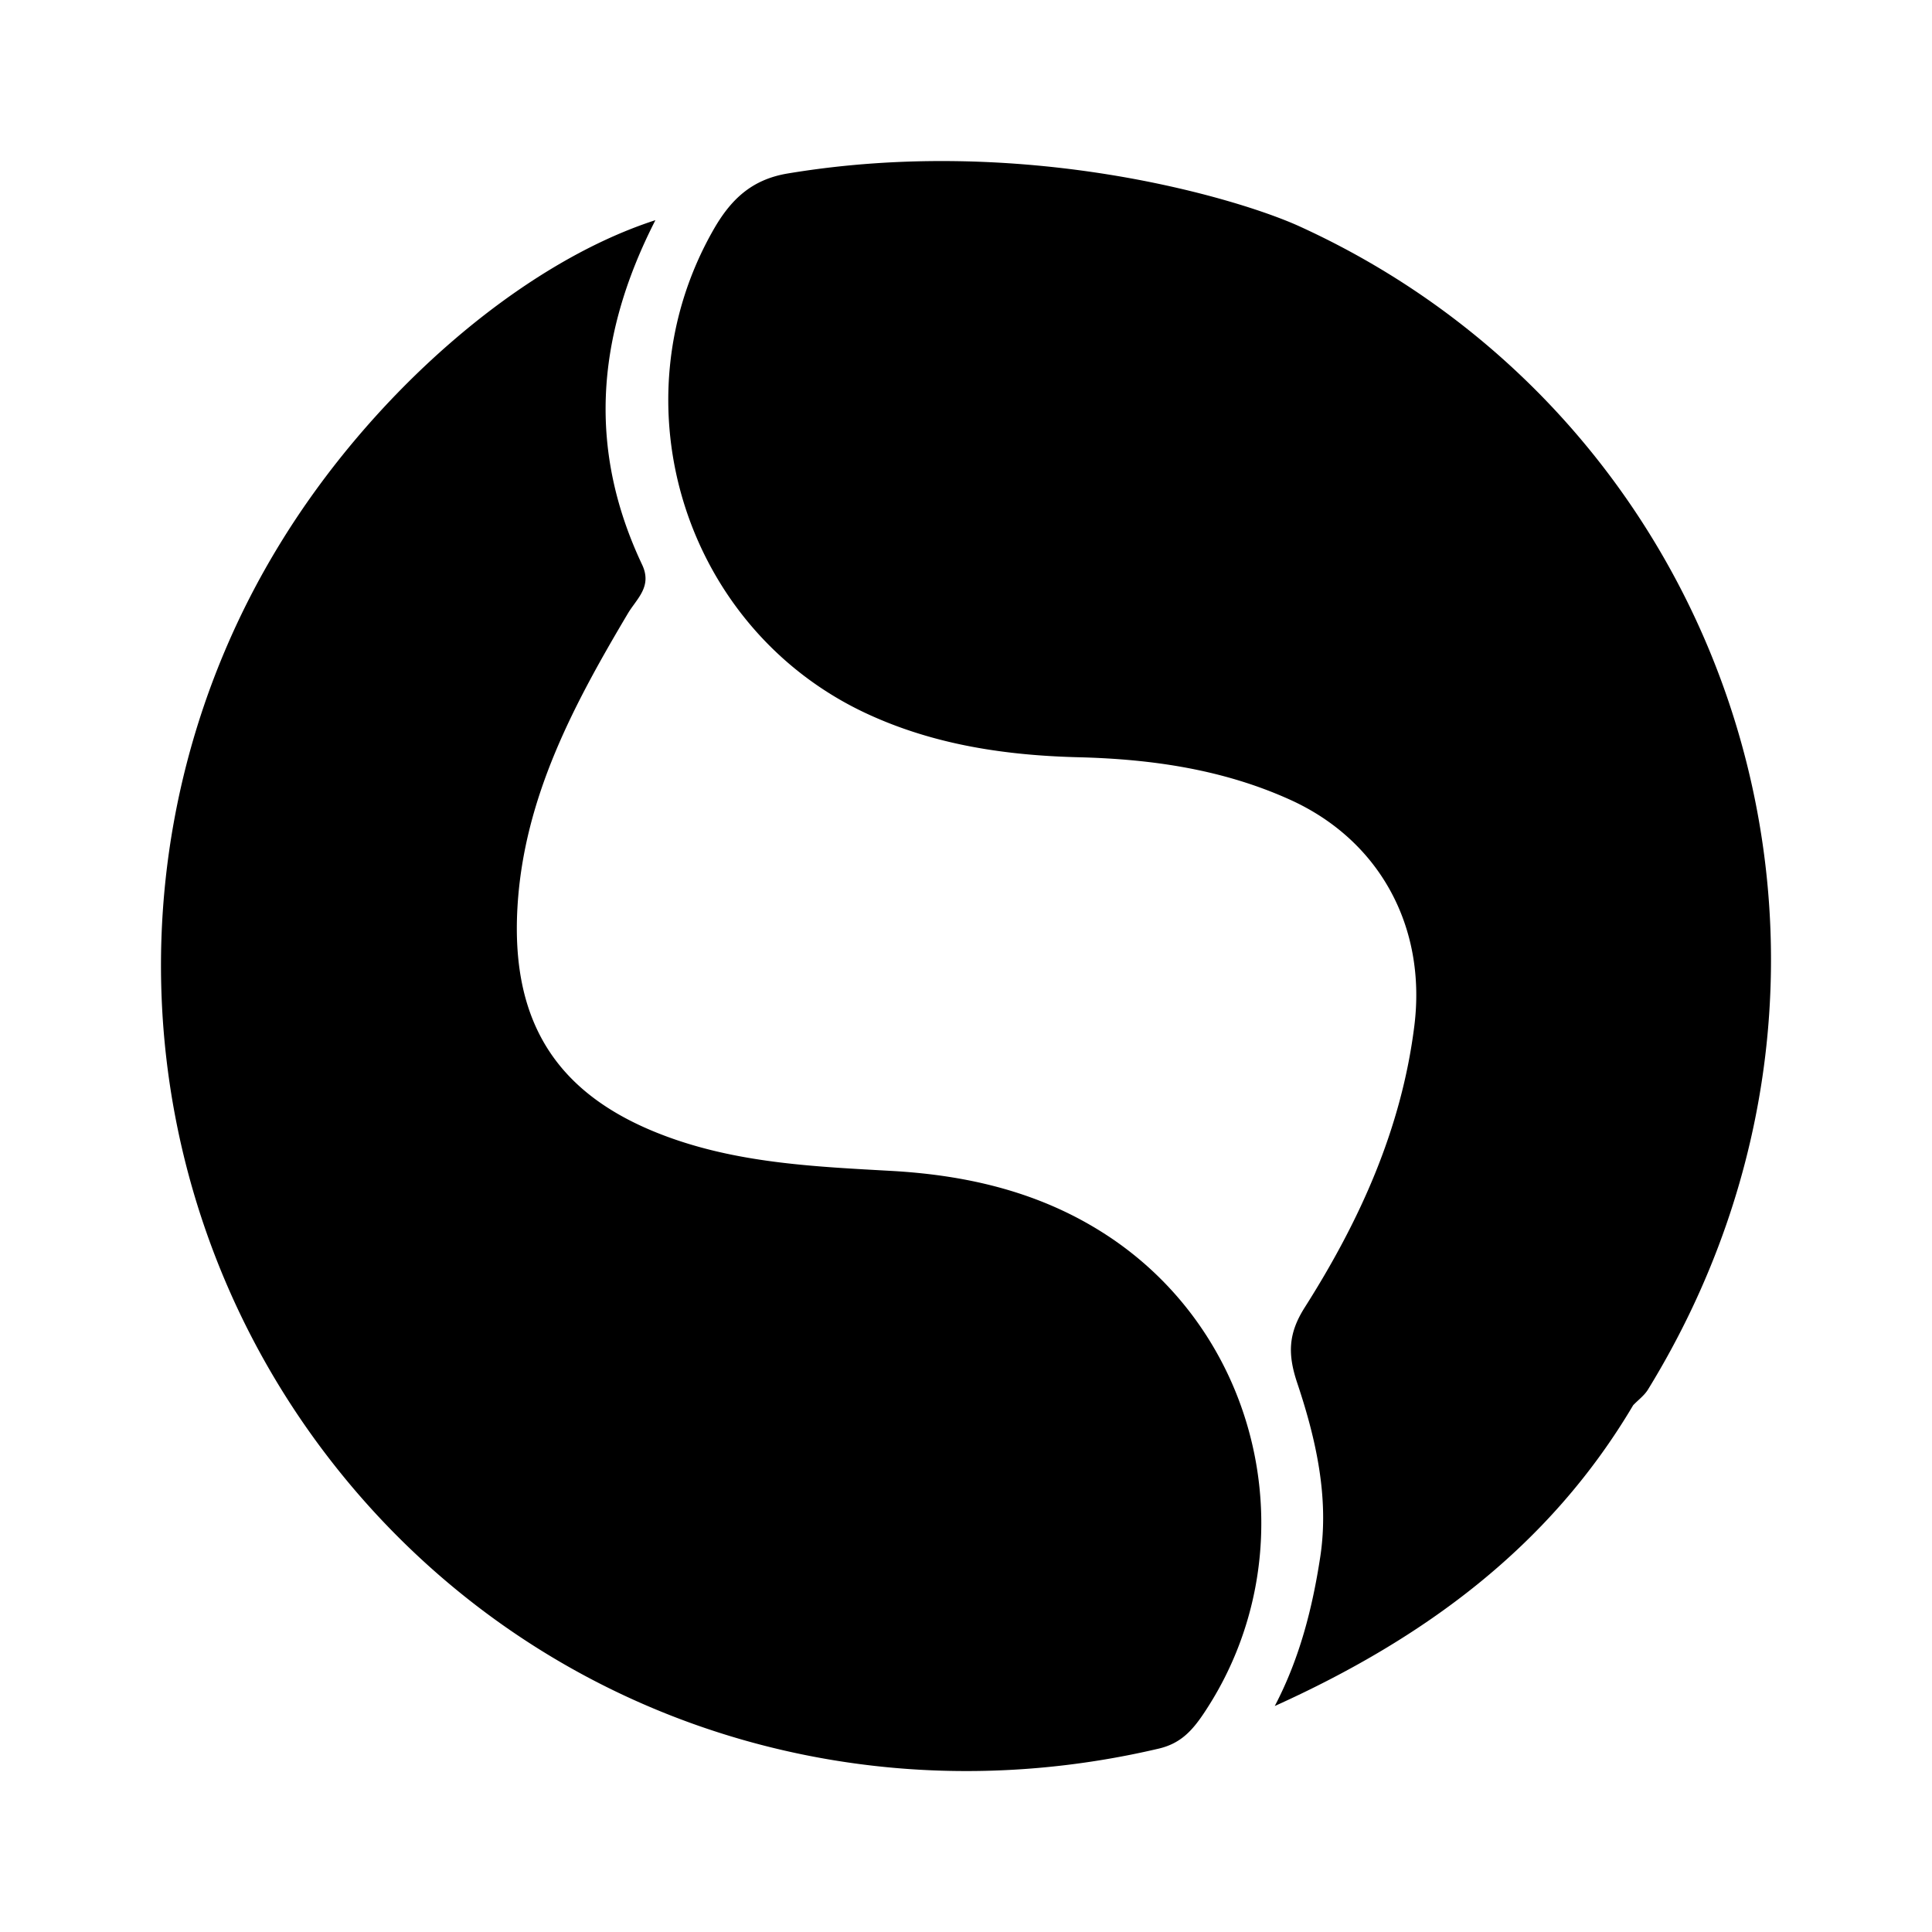 <?xml version="1.0" standalone="no"?><!DOCTYPE svg PUBLIC "-//W3C//DTD SVG 1.1//EN" "http://www.w3.org/Graphics/SVG/1.1/DTD/svg11.dtd"><svg class="icon" width="32px" height="32.00px" viewBox="0 0 1024 1024" version="1.1" xmlns="http://www.w3.org/2000/svg"><path d="M347.392 116.693C275.2 140.032 196.693 209.152 148.267 288.427a427.605 427.605 0 0 0 19.755 476.053c102.699 140.053 276.075 202.24 446.123 162.325 11.243-2.645 17.408-9.045 23.744-18.475 55.979-83.413 33.067-198.443-51.115-253.547-34.773-22.763-73.6-31.893-114.304-34.176-39.296-2.197-78.592-3.925-116.224-17.195-59.669-21.056-85.803-59.84-81.941-123.221 3.52-57.664 29.867-106.859 58.517-155.093 4.672-7.829 12.992-14.208 7.509-25.813-28.16-59.648-25.387-119.083 7.04-182.571m526.08 619.797c138.603-225.728 46.635-511.04-184.683-616.533-32.363-14.763-145.813-48.939-271.36-28.011-19.115 3.2-30.144 13.867-39.232 29.76-52.928 92.587-14.955 212.267 81.877 256.811 35.499 16.341 73.216 21.867 111.787 22.827 38.656 0.981 76.373 6.421 111.979 22.528 47.659 21.589 72.32 67.669 65.813 119.808-6.848 54.848-29.056 103.552-58.133 149.333-8.683 13.696-9.088 24.597-3.947 39.957 9.92 29.611 17.003 60.8 12.203 92.245-4.117 26.923-10.837 53.653-24.107 78.997 78.677-35.541 145.408-84.117 189.973-159.445 2.624-2.752 5.888-5.12 7.829-8.277z"  /></svg>